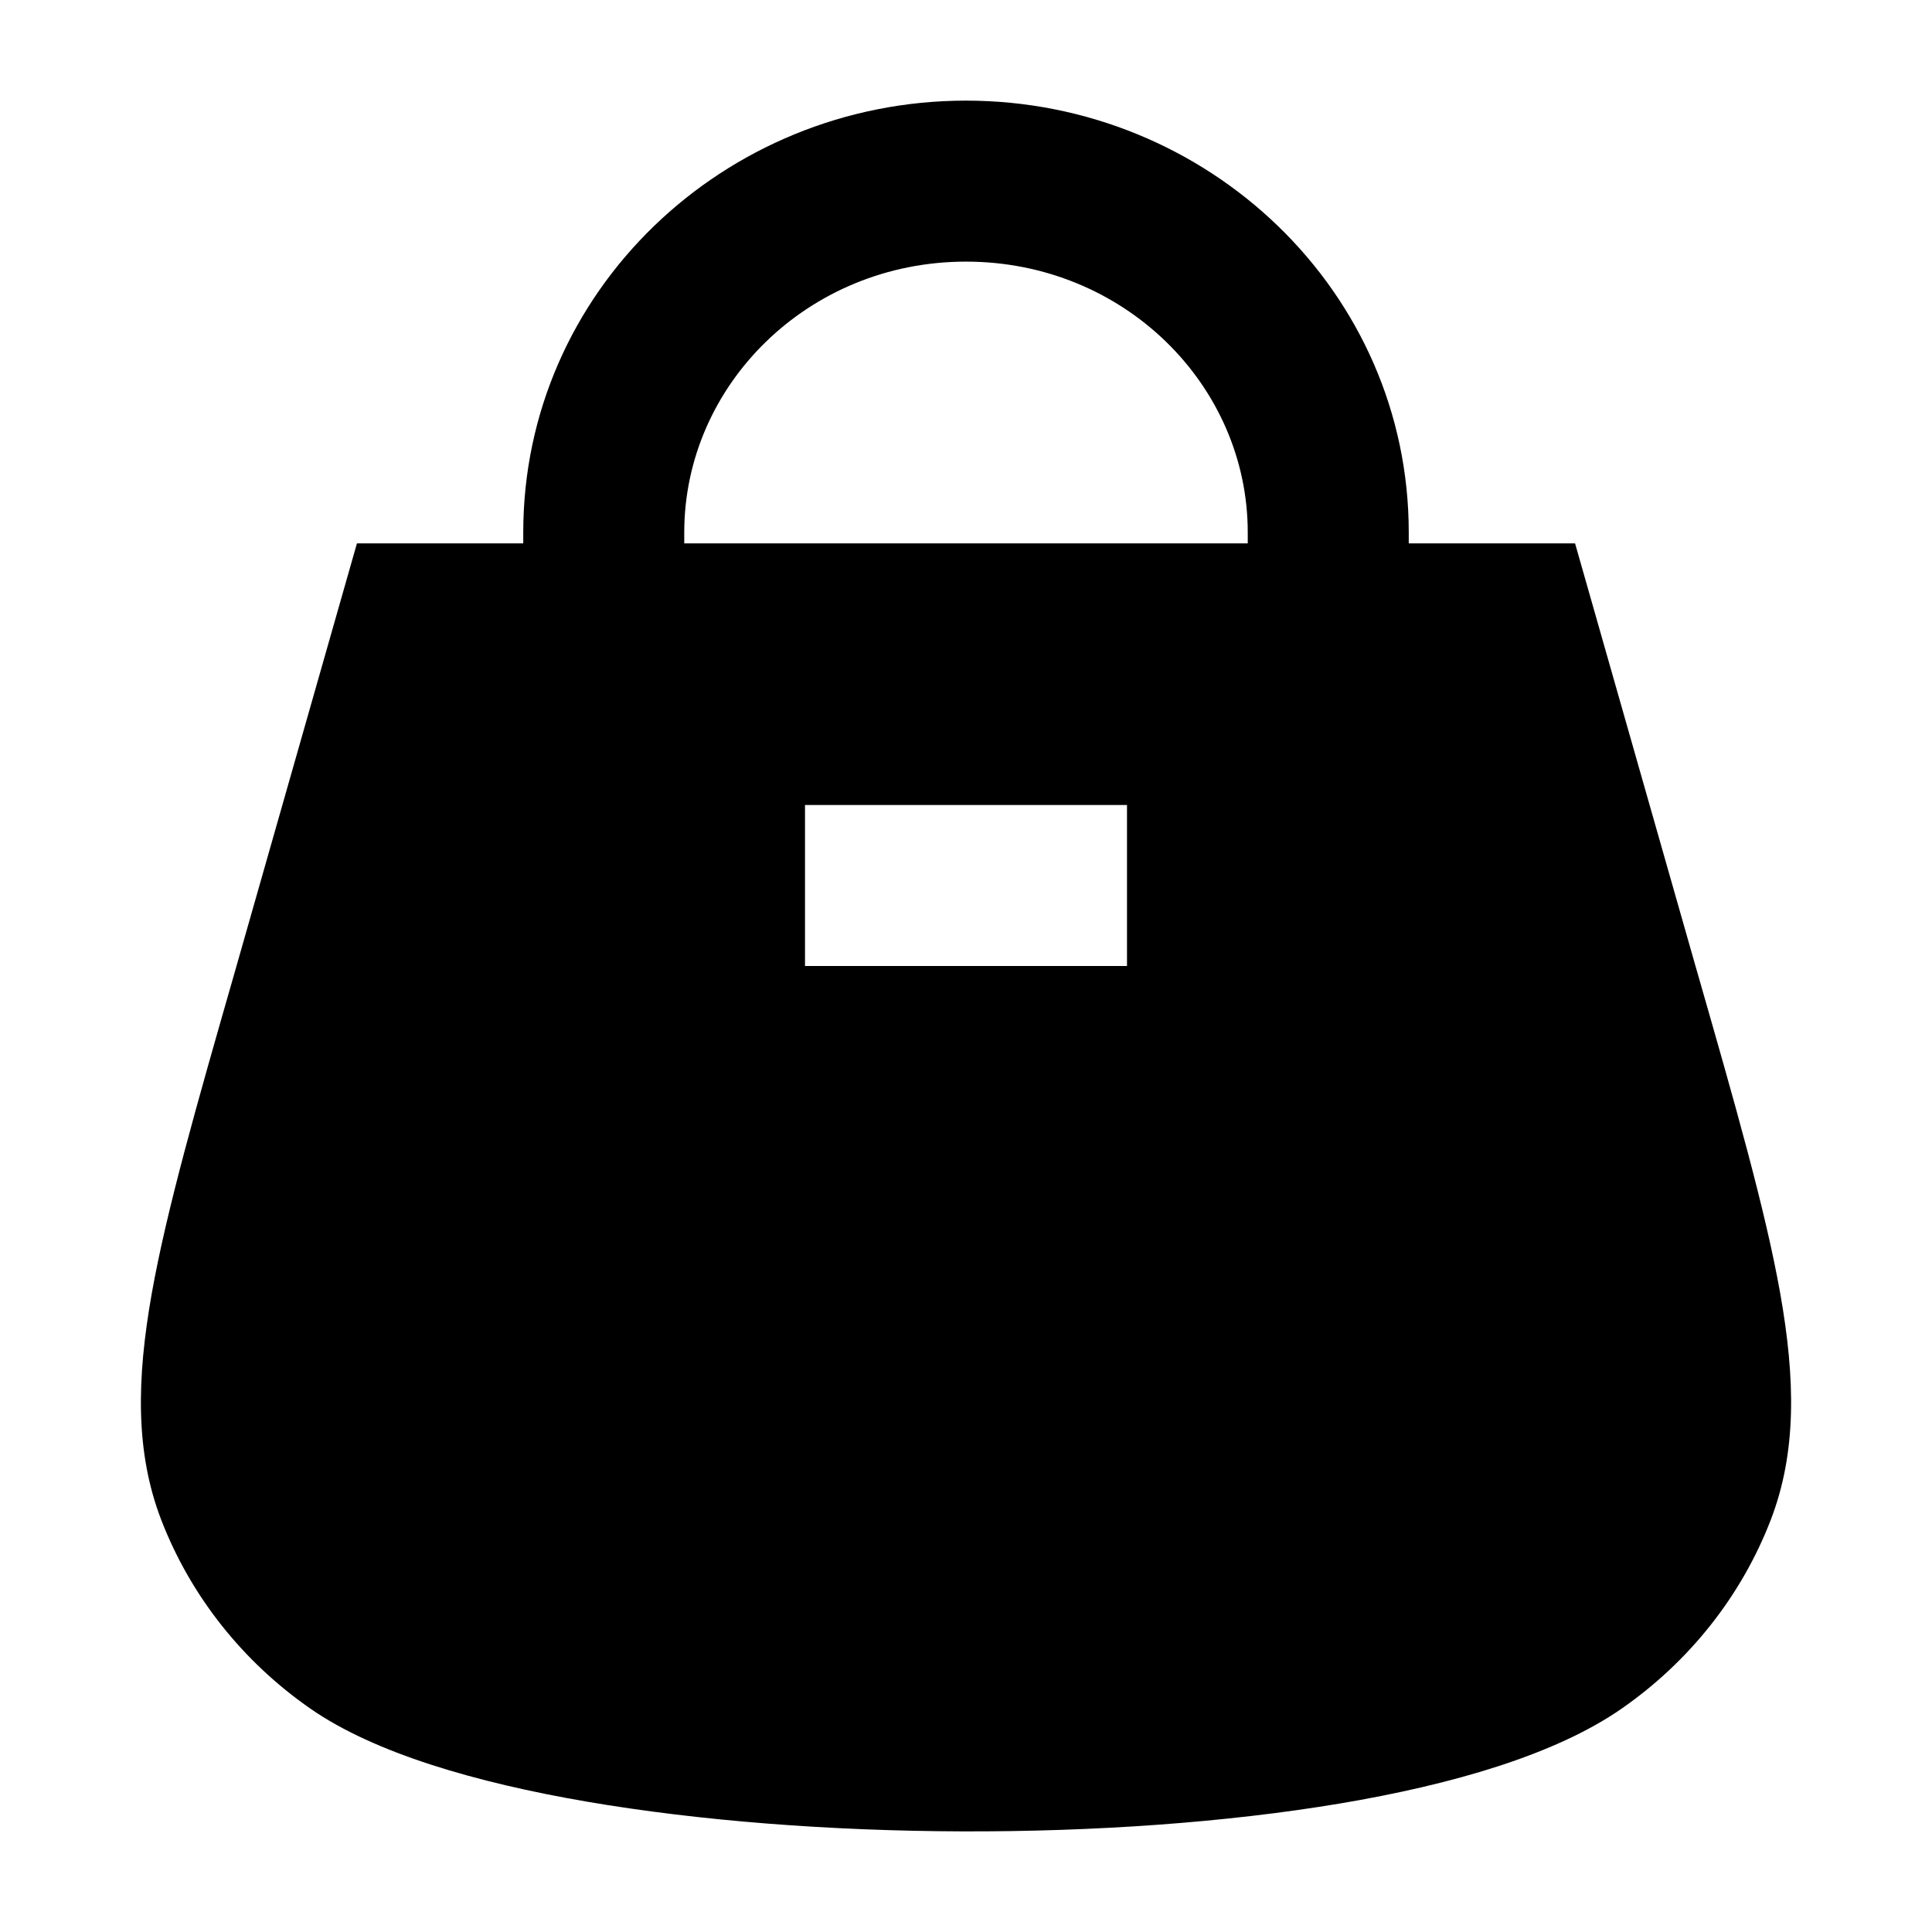 <svg width="24" height="24" viewBox="0 0 24 24" xmlns="http://www.w3.org/2000/svg">
    <path fill-rule="evenodd" clip-rule="evenodd" d="M12 3.25C10.038 3.25 8.5 4.785 8.5 6.614V7.75H6.5V6.614C6.5 3.623 8.992 1.25 12 1.25C15.008 1.25 17.5 3.623 17.5 6.614V7.75H15.5V6.614C15.5 4.785 13.962 3.25 12 3.25Z"/>
    <path fill-rule="evenodd" clip-rule="evenodd" d="M21.083 12.073L21.071 12.032L19.566 6.75H4.434L2.917 12.073C2.443 13.726 2.071 15.023 1.885 16.069C1.697 17.132 1.679 18.041 2.004 18.883C2.369 19.828 3.016 20.642 3.858 21.227C4.653 21.778 5.912 22.144 7.286 22.38C8.691 22.621 10.325 22.745 11.953 22.75C13.581 22.755 15.223 22.642 16.644 22.404C18.037 22.17 19.318 21.799 20.142 21.227C20.984 20.642 21.631 19.828 21.996 18.883C22.321 18.041 22.303 17.132 22.115 16.069C21.929 15.023 21.557 13.726 21.083 12.073ZM10 12H14V10H10V12Z"/>
</svg>
